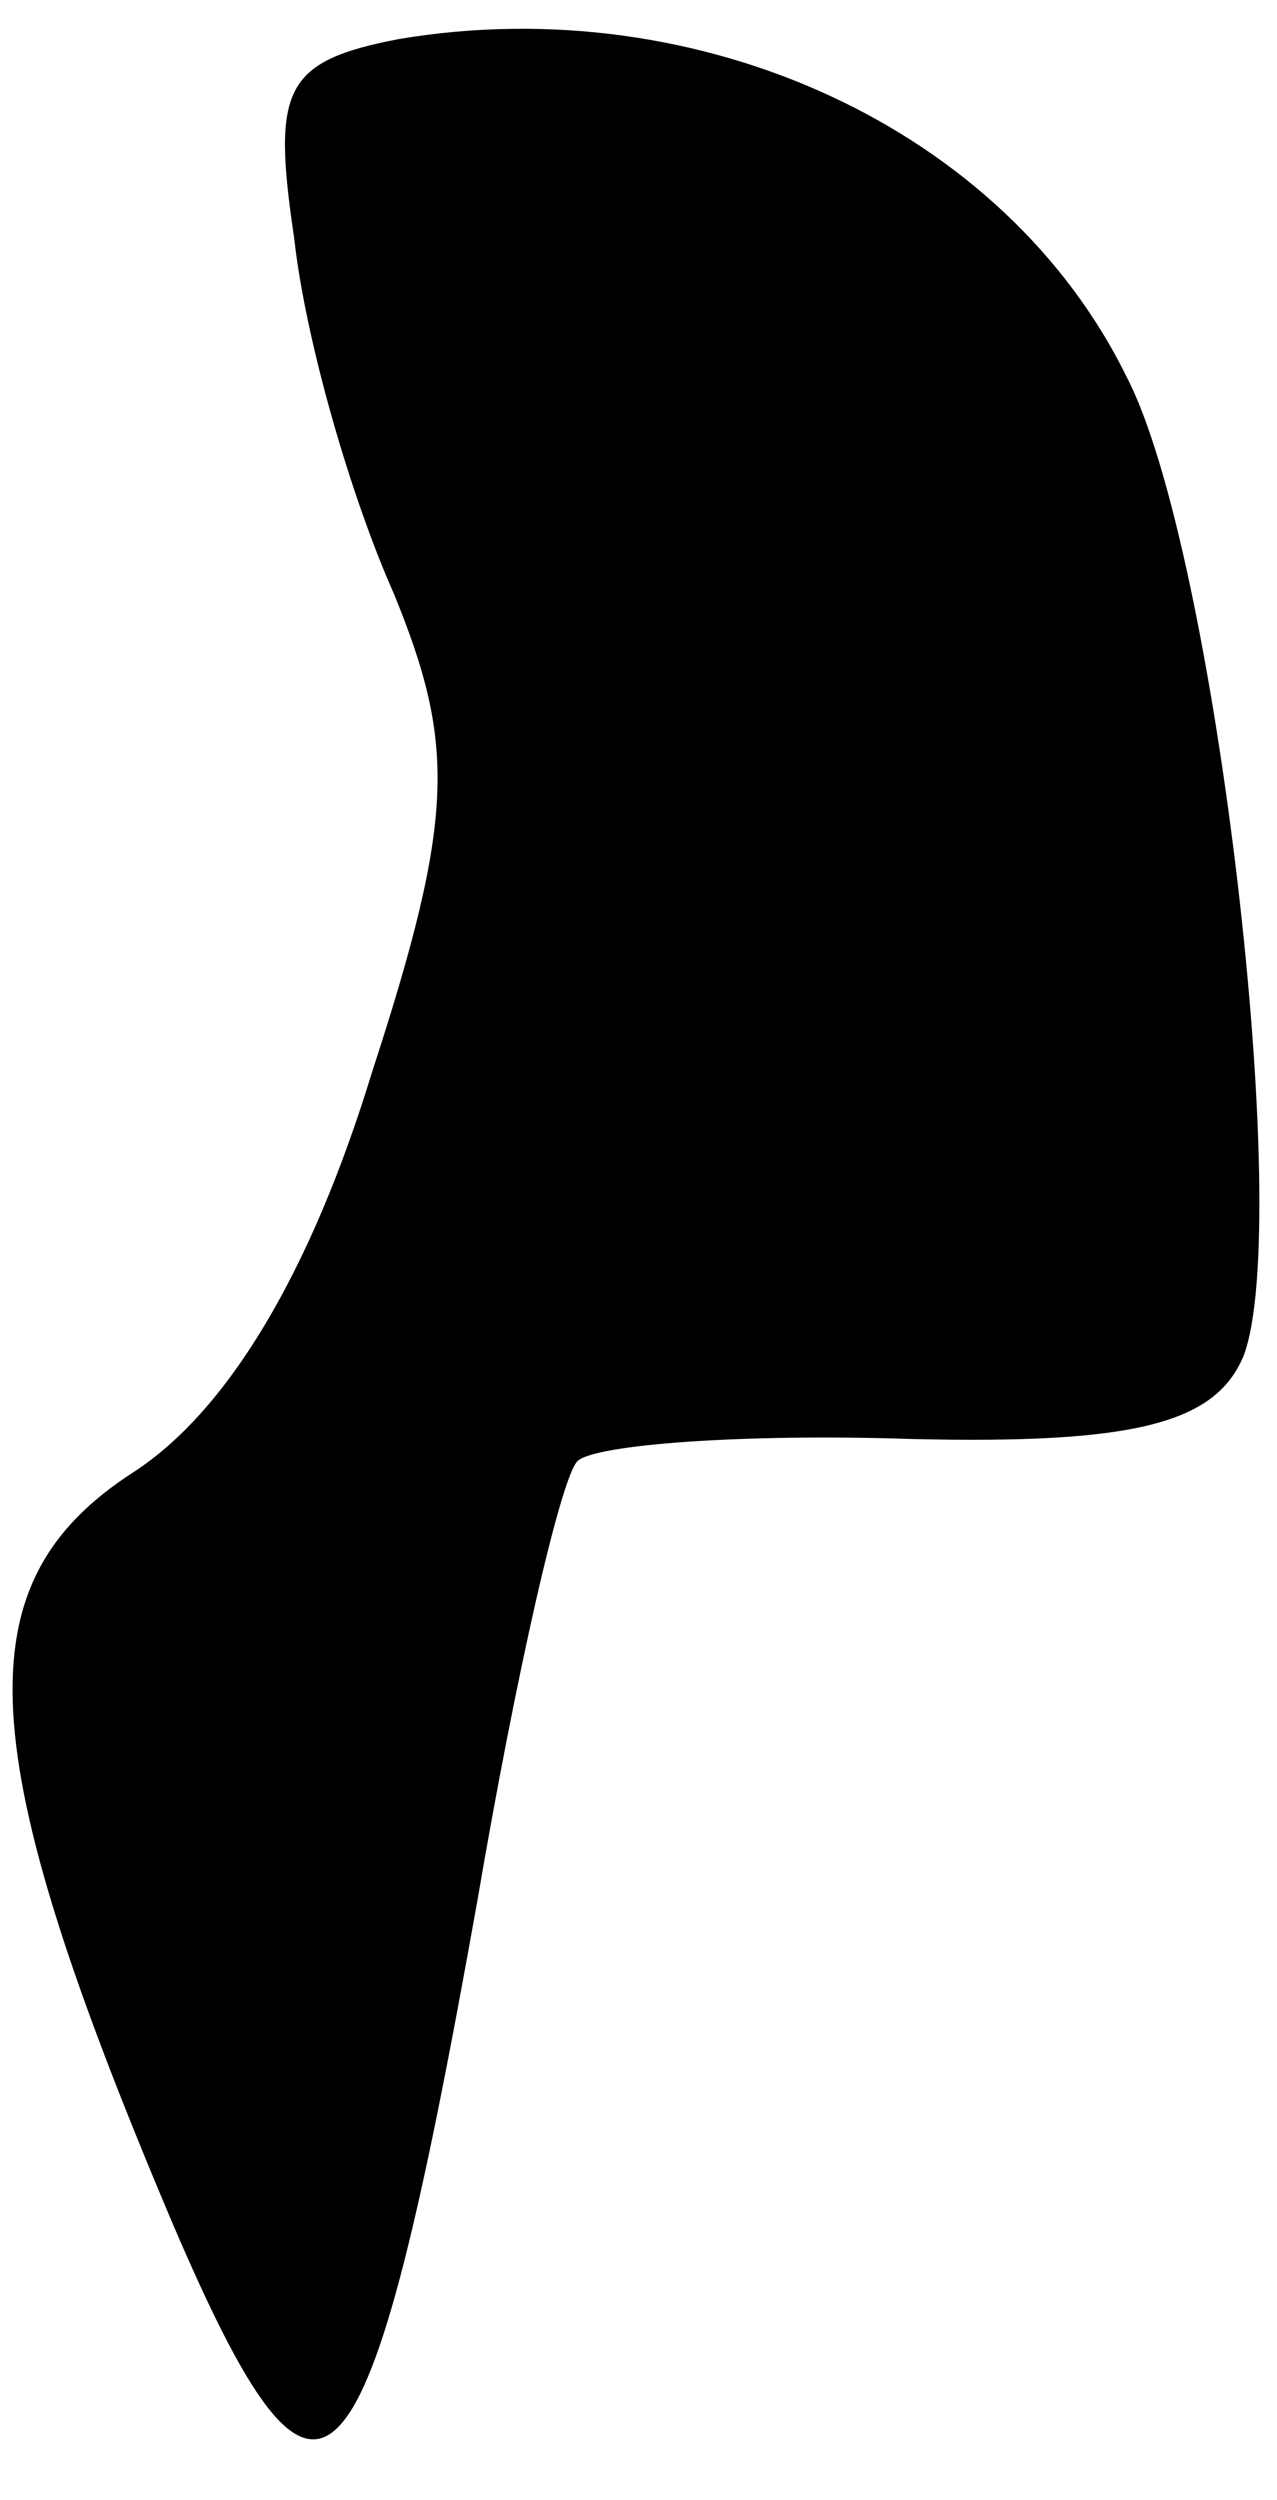 <?xml version="1.0" standalone="no"?>
<!DOCTYPE svg PUBLIC "-//W3C//DTD SVG 20010904//EN"
 "http://www.w3.org/TR/2001/REC-SVG-20010904/DTD/svg10.dtd">
<svg version="1.0" xmlns="http://www.w3.org/2000/svg"
 width="23pt" height="45pt" viewBox="0 0 23 45"
 preserveAspectRatio="xMidYMid meet">
<g transform="translate(0,45) scale(0.1,-0.1)"
fill="#000000" stroke="none">
<path fill="#000000" stroke="none" d="M72 443 c-21 -4 -23 -9 -19 -36 2 -18
10 -46 18 -64 11 -27 11 -40 -4 -86 -11 -36 -26 -61 -43 -72 -31 -20 -29 -50
7 -135 27 -63 35 -54 55 58 7 41 15 76 18 79 3 3 30 5 60 4 41 -1 55 3 60 15
9 24 -5 145 -21 176 -22 45 -77 70 -131 61z"/>
</g>
</svg>
